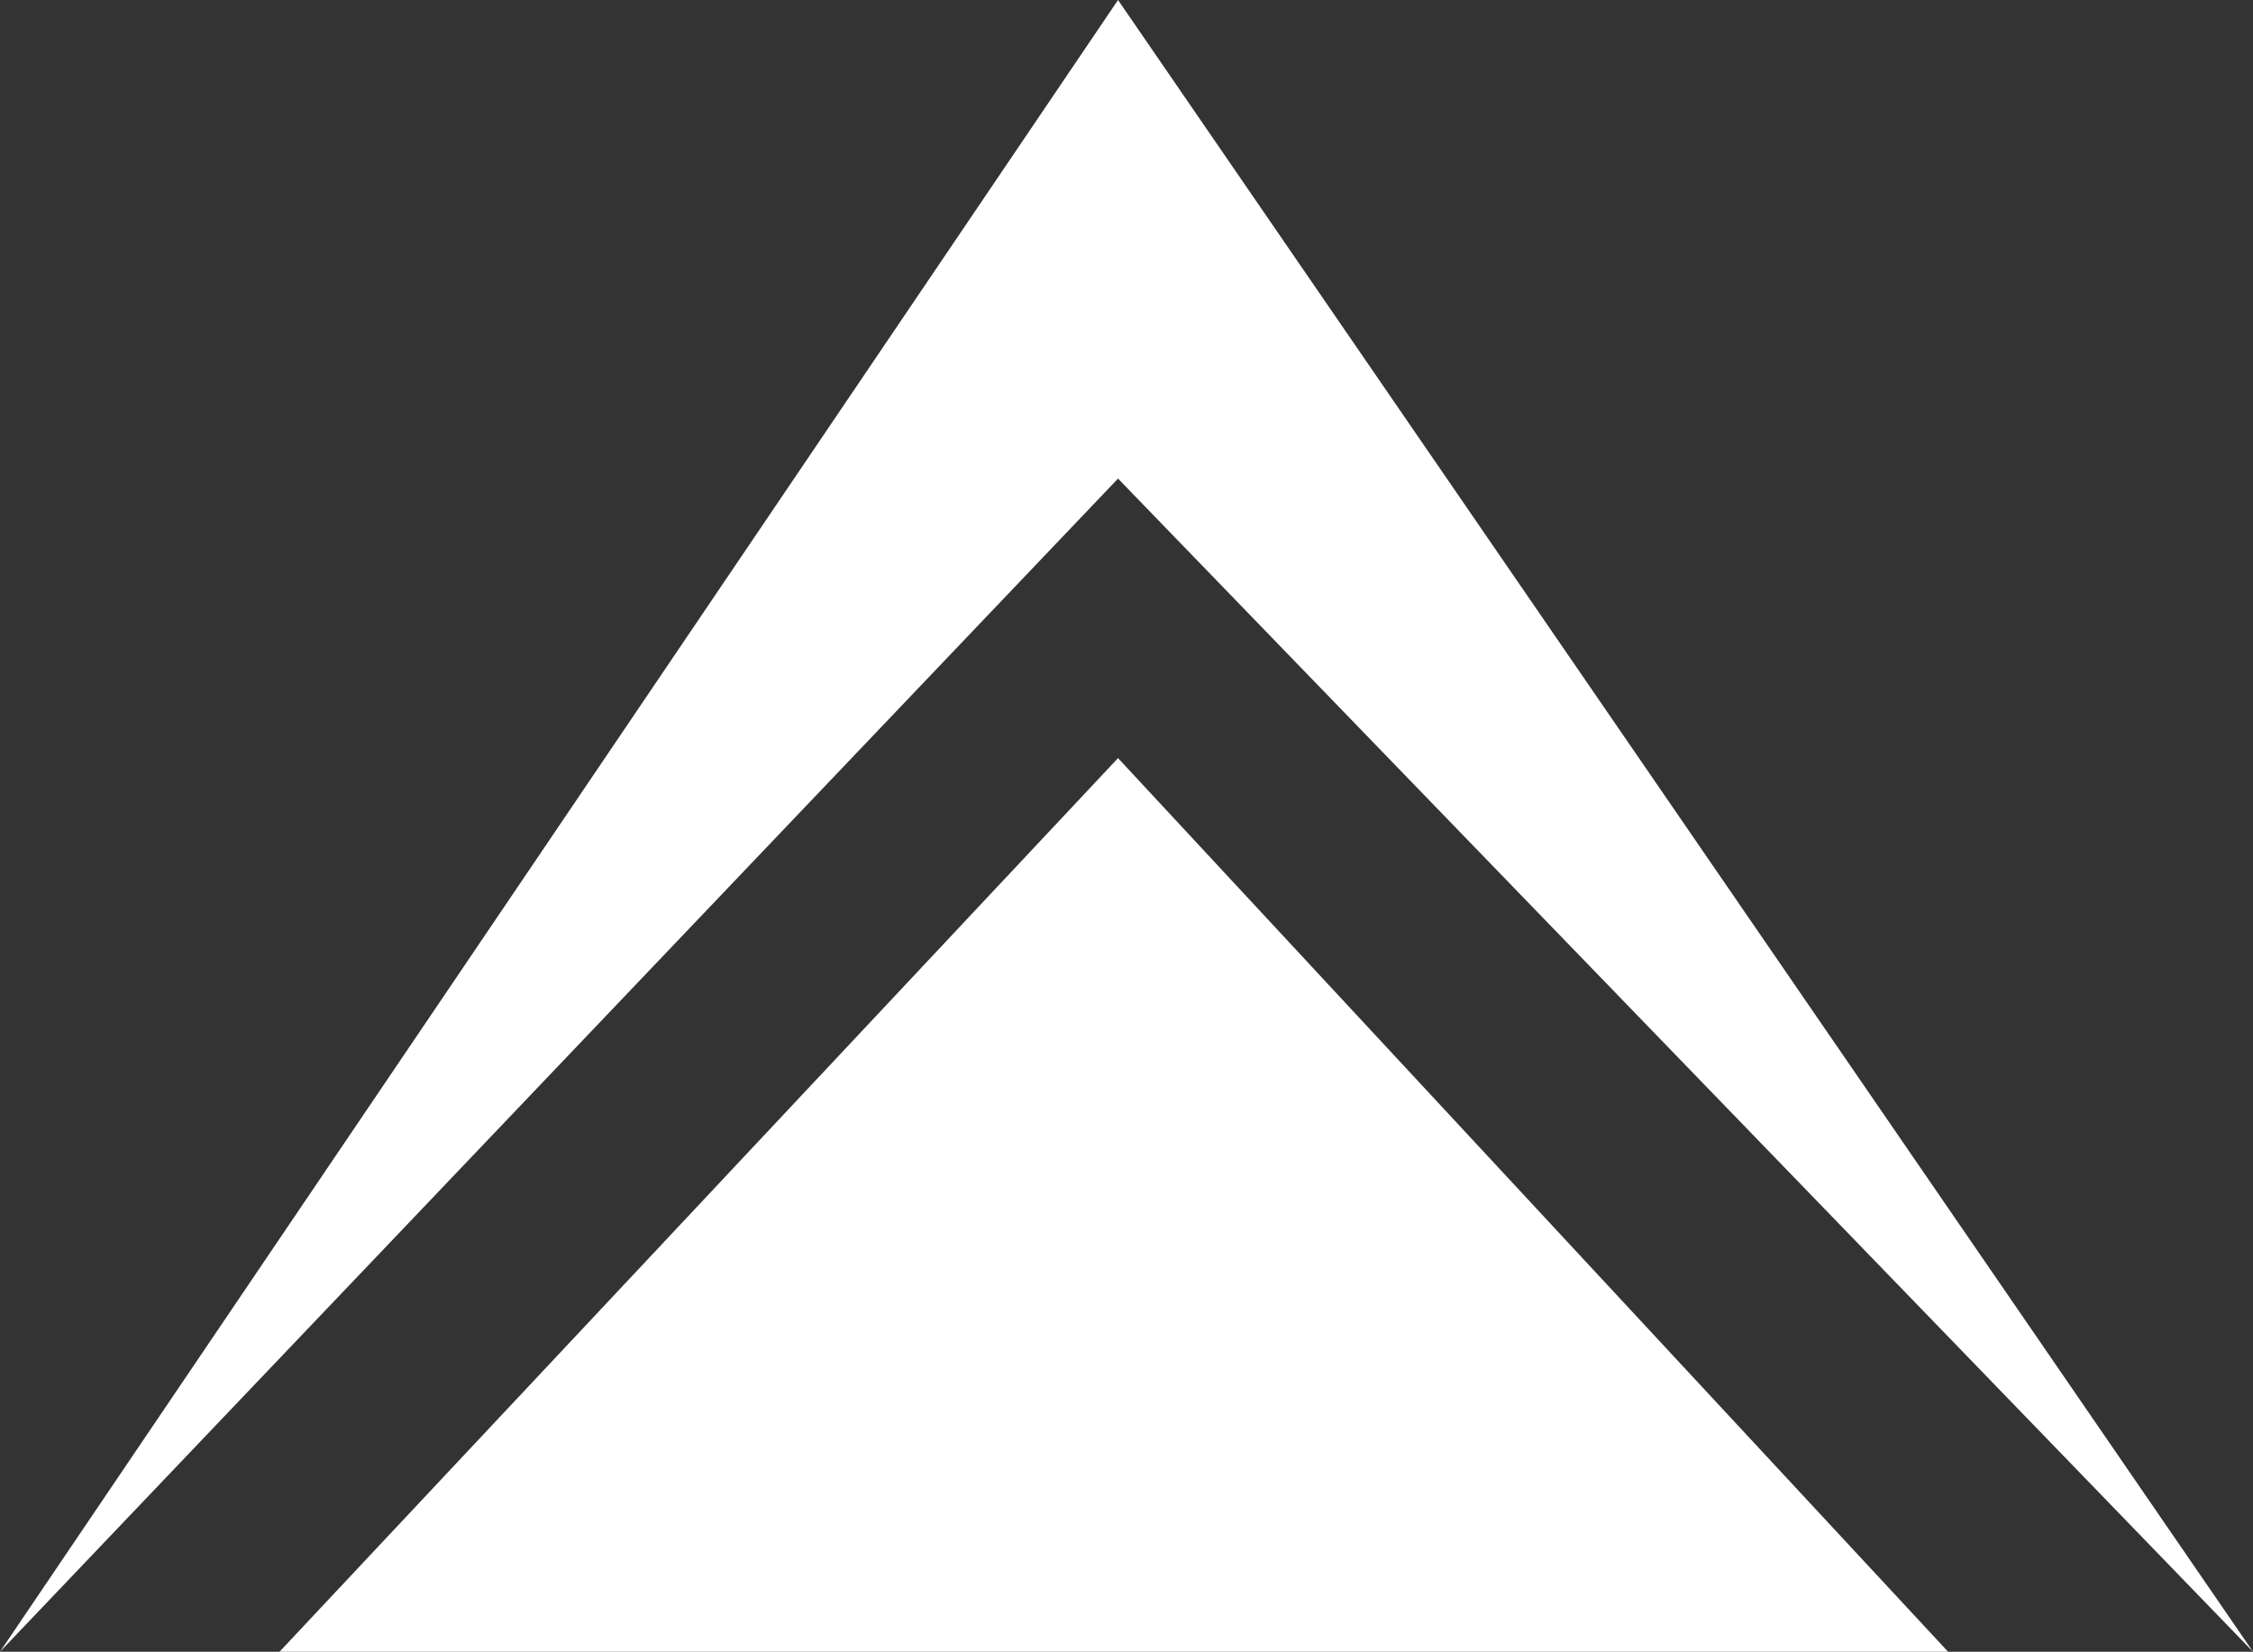 <svg xmlns="http://www.w3.org/2000/svg" viewBox="0 0 53.2 39"><rect x="0" y="0" width="53.2" height="39" fill="#333333" stroke="none"/><defs><style>.cls-1{fill:#fff;}</style></defs><title>logo</title><g id="Слой_2" data-name="Слой 2"><g id="Layer_1" data-name="Layer 1"><polygon class="cls-1" points="0 39 26.4 0 53.2 39 26.4 11.3 0 39"/><polygon class="cls-1" points="6.6 39 26.4 17.9 46 39 6.6 39"/></g></g></svg>